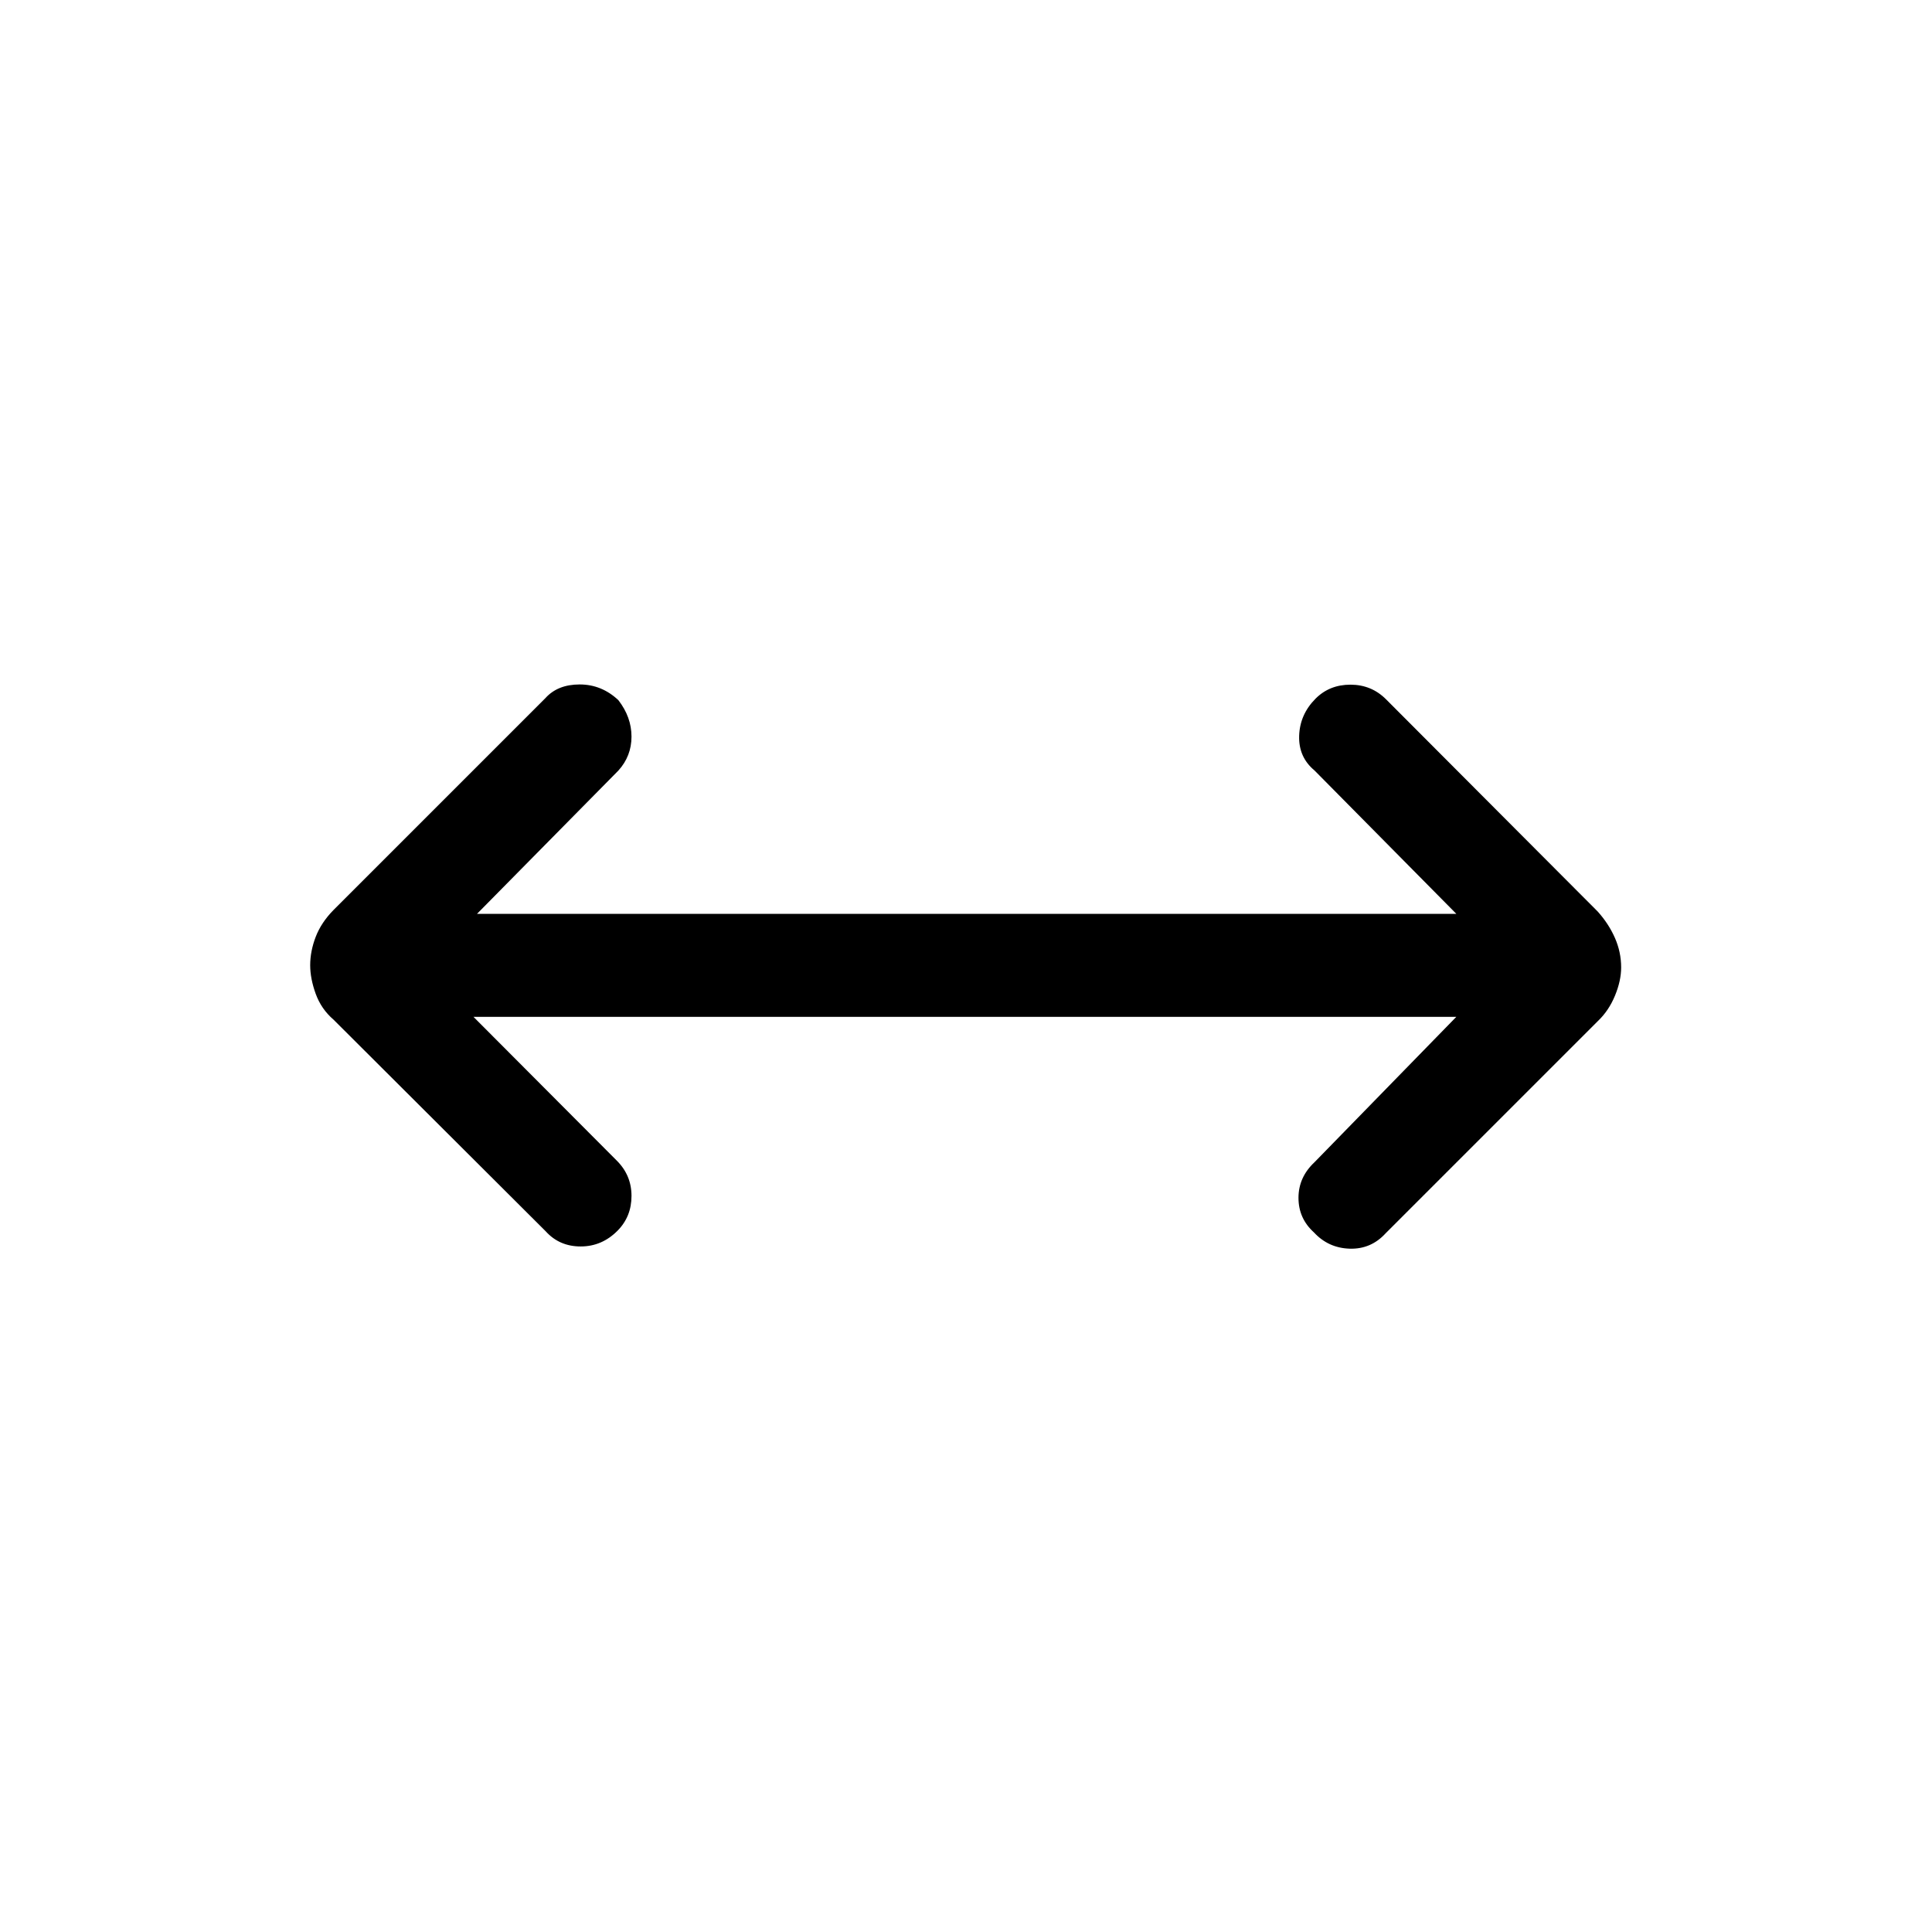 <svg xmlns="http://www.w3.org/2000/svg" height="40" viewBox="0 -960 960 960" width="40"><path d="m235.26-454.74 71.23 71.46q7.3 7.28 7.3 17.54 0 10.25-6.92 17.25-7.77 7.85-18.34 7.85t-17.38-7.54L165.74-453.33q-6.12-5.27-8.87-12.86-2.74-7.58-2.74-14.2 0-6.94 2.74-14.09 2.75-7.14 8.87-13.36L271-613.1q6.1-6.8 17.03-6.8 10.92 0 19.23 7.8 6.53 8.44 6.53 18.12 0 9.67-6.53 16.88l-70.23 71.18h486.61l-70.46-71.23q-7.97-6.62-7.64-17.21.33-10.59 8.1-18.43 6.93-7 17.38-7t17.72 7.3l105.15 105.42q5.49 6.12 8.57 13.15 3.08 7.02 3.08 14.64 0 6.59-3.08 14.05-3.08 7.46-8.53 12.63L688.51-347.18q-7.28 7.97-17.87 7.64-10.59-.33-17.77-8.1-7.66-6.93-7.66-17.16 0-10.24 7.97-17.71l70.46-72.23H235.26Z"/></svg>
